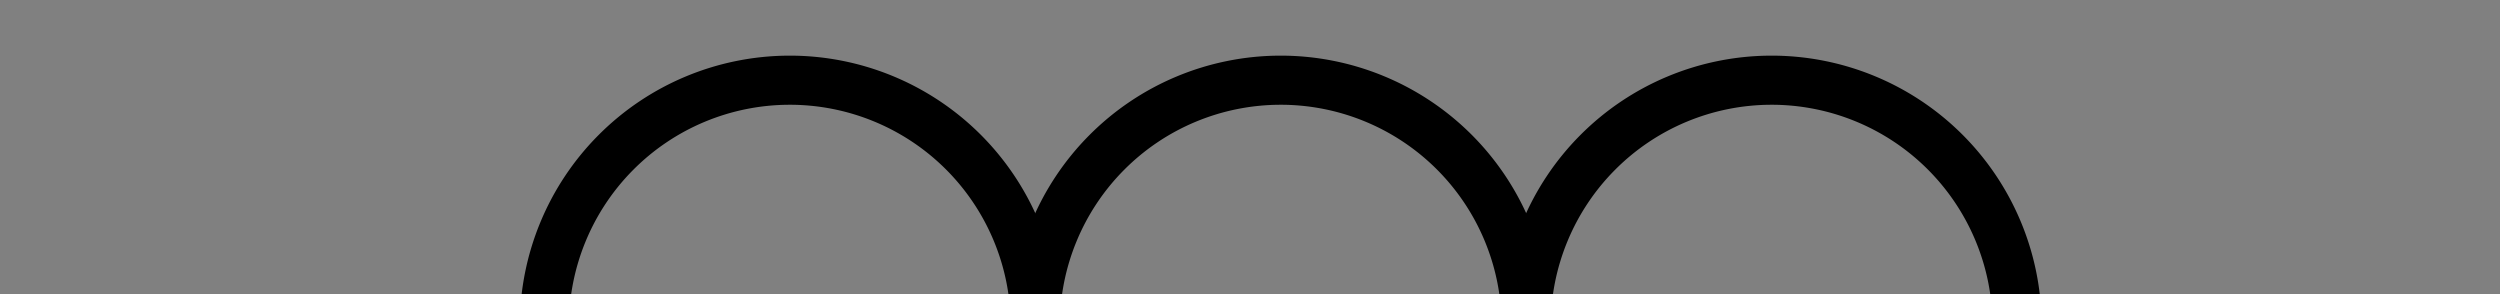 <?xml version="1.0" encoding="UTF-8" standalone="no"?>
<!-- Created with Inkscape (http://www.inkscape.org/) -->

<svg
   xmlns:dc="http://purl.org/dc/elements/1.1/"
   xmlns:cc="http://creativecommons.org/ns#"
   xmlns:rdf="http://www.w3.org/1999/02/22-rdf-syntax-ns#"
   xmlns:svg="http://www.w3.org/2000/svg"
   xmlns="http://www.w3.org/2000/svg"
   xmlns:sodipodi="http://sodipodi.sourceforge.net/DTD/sodipodi-0.dtd"
   xmlns:inkscape="http://www.inkscape.org/namespaces/inkscape"
   width="9.563mm"
   height="1.125mm"
   viewBox="0 0 9.563 1.125"
   version="1.1"
   id="svg8228"
   inkscape:version="0.92.3 (2405546, 2018-03-11)"
   sodipodi:docname="symbol_inductor.svg">
  <rect x="0" y="0" width="9.563" height="1.125" fill="#808080" stroke="none"/>
  <defs
     id="defs8222" />
  <sodipodi:namedview
     id="base"
     pagecolor="#ffffff"
     bordercolor="#666666"
     borderopacity="1.0"
     inkscape:pageopacity="0.0"
     inkscape:pageshadow="2"
     inkscape:zoom="3.959798"
     inkscape:cx="1.8610627"
     inkscape:cy="-5.6099617"
     inkscape:document-units="mm"
     inkscape:current-layer="layer1"
     showgrid="false"
     fit-margin-top="0"
     fit-margin-left="0"
     fit-margin-right="0"
     fit-margin-bottom="0"
     inkscape:window-width="2546"
     inkscape:window-height="1405"
     inkscape:window-x="0"
     inkscape:window-y="28"
     inkscape:window-maximized="0" />
  <g
     inkscape:label="Ebene 1"
     inkscape:groupmode="layer"
     id="layer1"
     transform="translate(-46.992,-129.697)">
    <g
       id="g9525"
       transform="matrix(0.265,0,0,0.265,-23.227,-5.209)">
      <path
         sodipodi:open="true"
         sodipodi:end="3.1337504"
         sodipodi:start="0"
         transform="rotate(180,246.26,338.386)"
         d="m 219.685,162.992 a 3.543,3.543 0 0 1 -3.529,3.543 3.543,3.543 0 0 1 -3.557,-3.515"
         sodipodi:ry="3.5433071"
         sodipodi:rx="3.5433071"
         sodipodi:cy="162.99213"
         sodipodi:cx="216.14174"
         id="path6373"
         style="fill:none;stroke:#000000;stroke-width:0.709;stroke-linecap:square;stroke-miterlimit:4;stroke-dasharray:none;stroke-dashoffset:0;stroke-opacity:1"
         sodipodi:type="arc" />
      <path
         inkscape:connector-curvature="0"
         id="path1450-1-5-3-4-1-0-3-0-9"
         style="fill:#ffffff;fill-opacity:1;fill-rule:evenodd;stroke:#000000;stroke-width:0.709;stroke-linecap:square;stroke-linejoin:miter;stroke-miterlimit:7.7;stroke-dasharray:none;stroke-opacity:1"
         d="m 272.835,513.779 h -7.087" />
      <path
         inkscape:connector-curvature="0"
         id="path1450-1-5-3-4-1-0-3-8-7-2"
         style="fill:#ffffff;fill-opacity:1;fill-rule:evenodd;stroke:#000000;stroke-width:0.709;stroke-linecap:square;stroke-linejoin:miter;stroke-miterlimit:7.7;stroke-dasharray:none;stroke-opacity:1"
         d="m 301.181,513.779 h -7.087" />
      <path
         sodipodi:open="true"
         sodipodi:end="3.1337504"
         sodipodi:start="0"
         transform="rotate(180,249.803,338.386)"
         d="m 219.685,162.992 a 3.543,3.543 0 0 1 -3.529,3.543 3.543,3.543 0 0 1 -3.557,-3.515"
         sodipodi:ry="3.5433071"
         sodipodi:rx="3.5433071"
         sodipodi:cy="162.99213"
         sodipodi:cx="216.14174"
         id="path6373-1"
         style="fill:none;stroke:#000000;stroke-width:0.709;stroke-linecap:square;stroke-miterlimit:4;stroke-dasharray:none;stroke-dashoffset:0;stroke-opacity:1"
         sodipodi:type="arc" />
      <path
         sodipodi:open="true"
         sodipodi:end="3.1337504"
         sodipodi:start="0"
         transform="rotate(180,253.346,338.386)"
         d="m 219.685,162.992 a 3.543,3.543 0 0 1 -3.529,3.543 3.543,3.543 0 0 1 -3.557,-3.515"
         sodipodi:ry="3.5433071"
         sodipodi:rx="3.5433071"
         sodipodi:cy="162.99213"
         sodipodi:cx="216.14174"
         id="path6373-5"
         style="fill:none;stroke:#000000;stroke-width:0.709;stroke-linecap:square;stroke-miterlimit:4;stroke-dasharray:none;stroke-dashoffset:0;stroke-opacity:1"
         sodipodi:type="arc" />
    </g>
  </g>
</svg>
